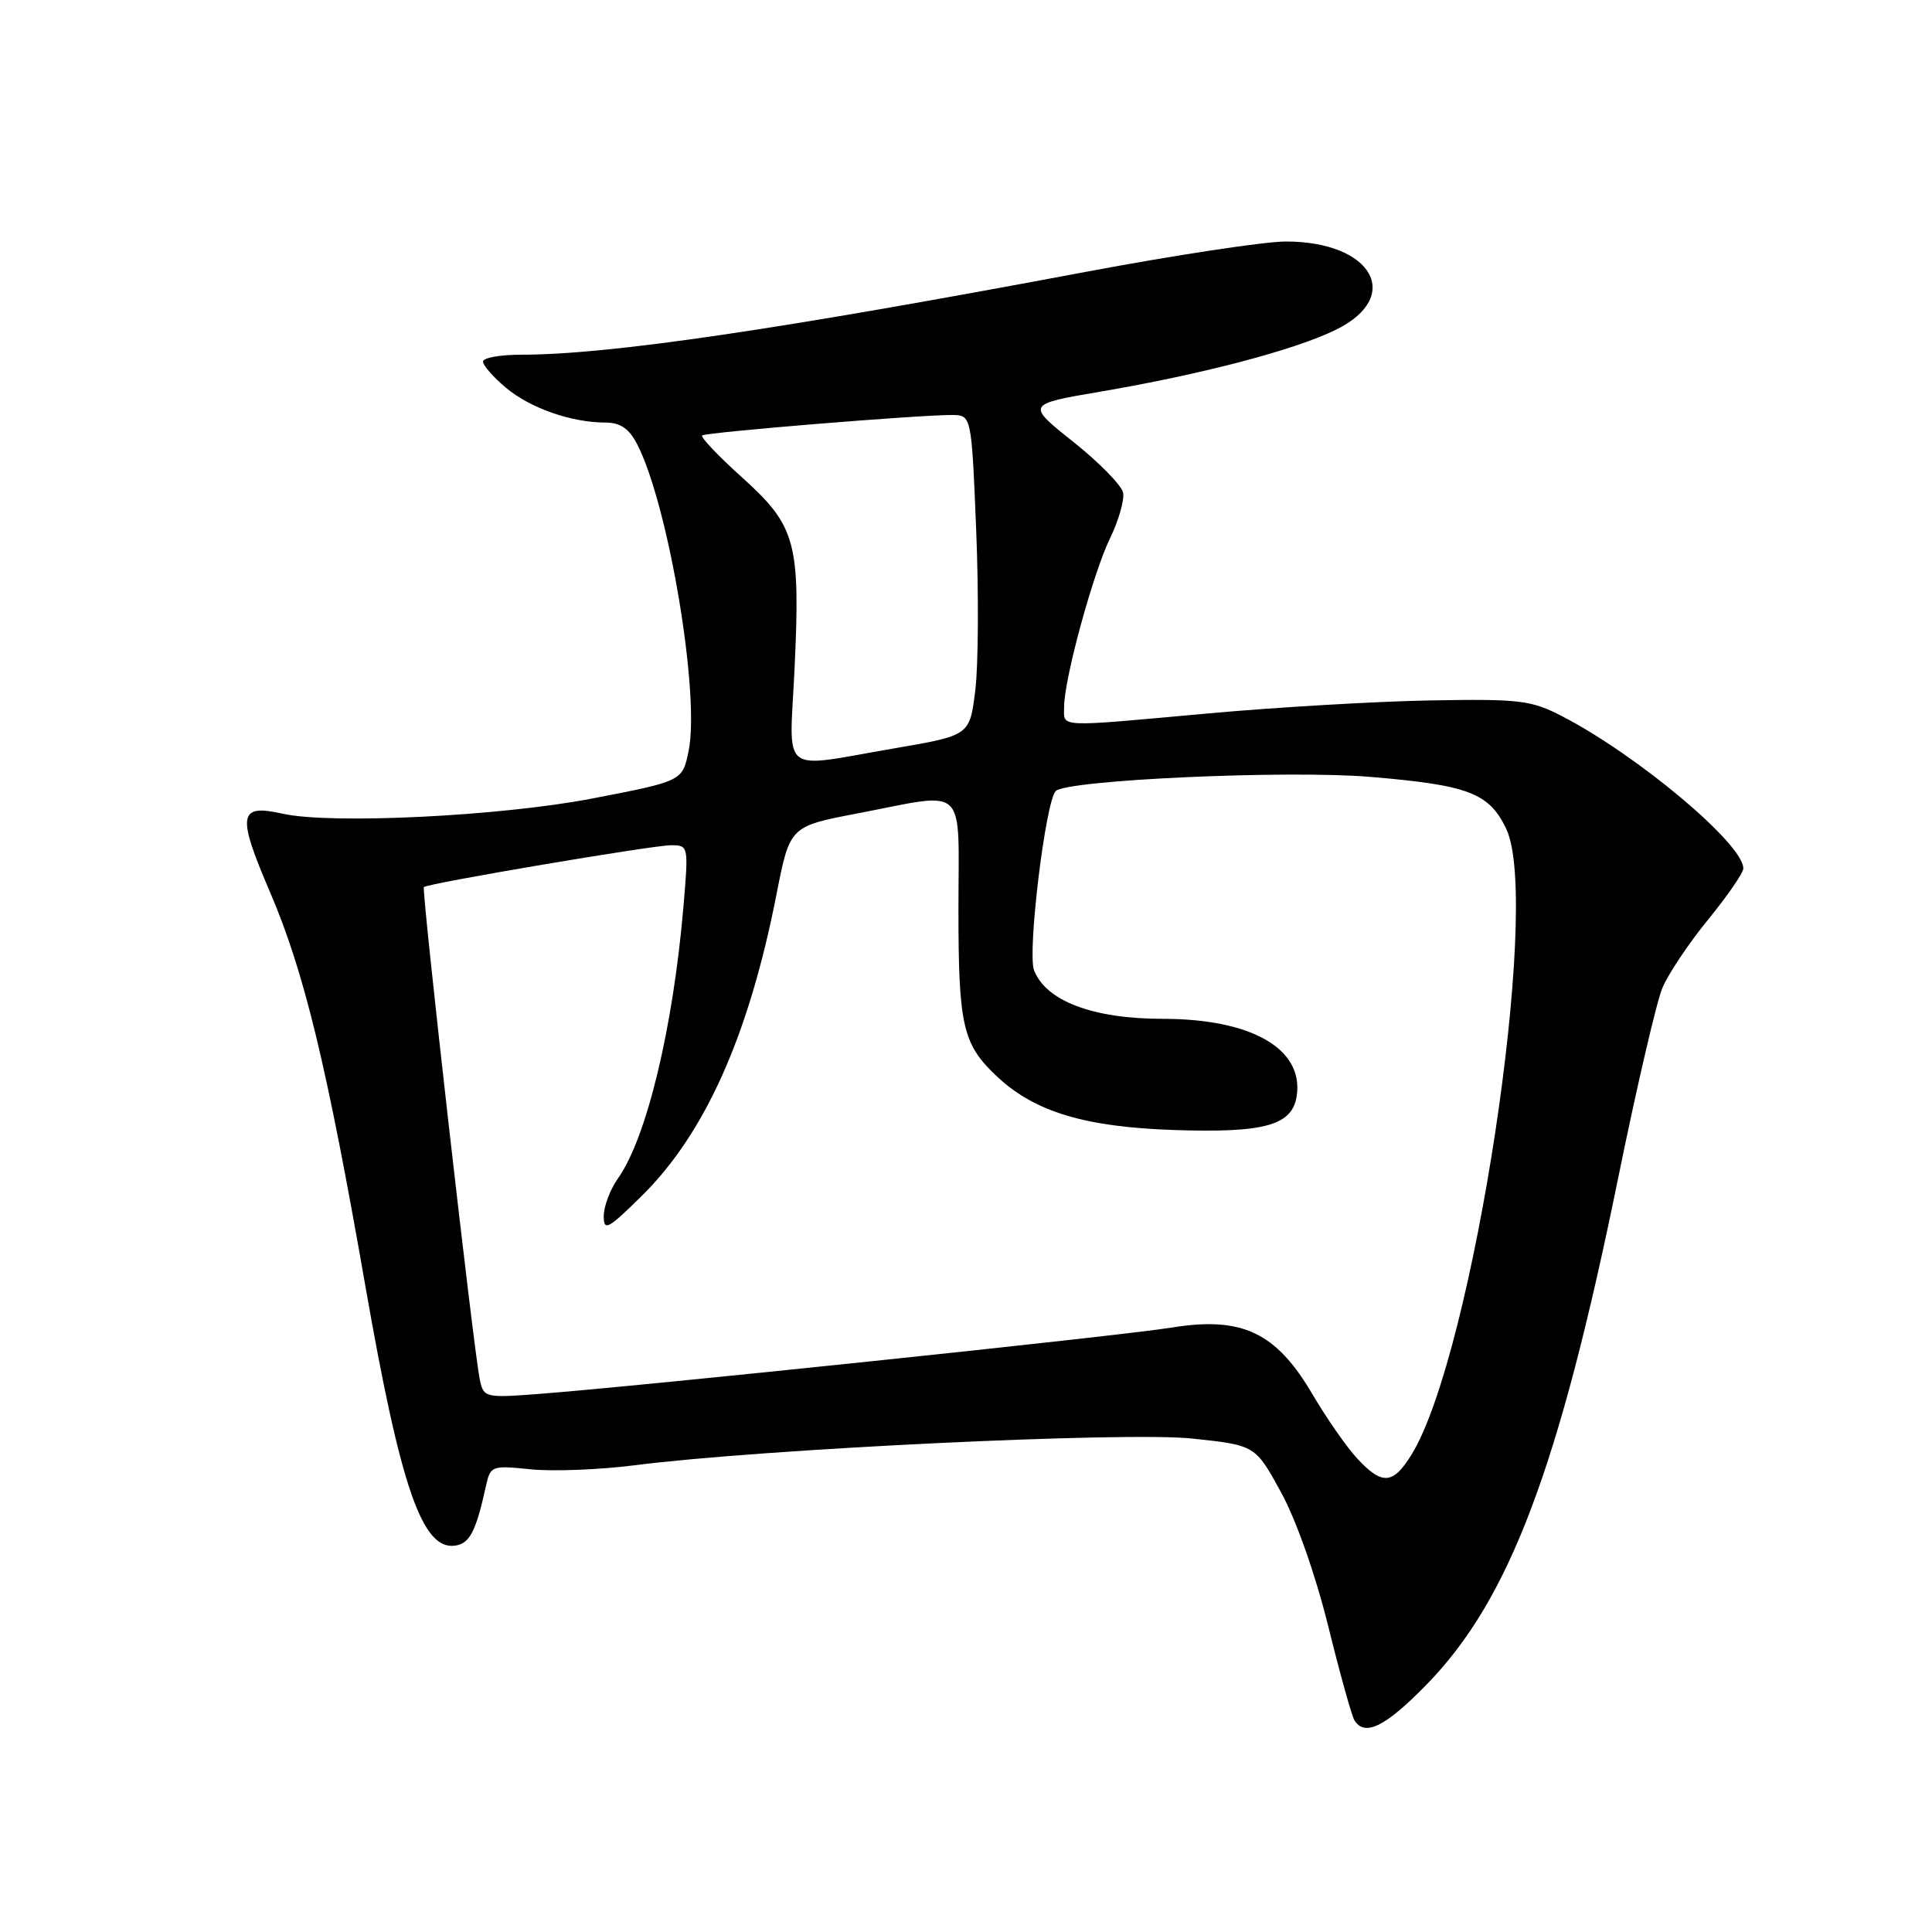 <?xml version="1.0" encoding="UTF-8" standalone="no"?>
<!DOCTYPE svg PUBLIC "-//W3C//DTD SVG 1.1//EN" "http://www.w3.org/Graphics/SVG/1.1/DTD/svg11.dtd" >
<svg xmlns="http://www.w3.org/2000/svg" xmlns:xlink="http://www.w3.org/1999/xlink" version="1.1" viewBox="0 0 256 256">
 <g >
 <path fill="currentColor"
d=" M 189.12 223.12 C 200.02 211.91 206.60 194.45 214.44 155.97 C 216.87 144.05 219.50 132.76 220.28 130.89 C 221.07 129.03 223.80 124.94 226.36 121.82 C 228.91 118.69 231.00 115.66 231.00 115.07 C 231.00 111.83 217.05 100.12 207.00 94.91 C 202.88 92.78 201.42 92.60 189.50 92.81 C 182.35 92.94 169.18 93.71 160.23 94.52 C 139.73 96.38 141.00 96.44 141.00 93.66 C 141.00 90.00 144.81 76.03 147.09 71.31 C 148.23 68.97 149.00 66.26 148.82 65.29 C 148.63 64.32 145.66 61.29 142.22 58.55 C 135.97 53.57 135.97 53.57 145.90 51.88 C 159.35 49.58 171.57 46.37 177.00 43.70 C 185.97 39.31 181.85 32.01 170.39 32.00 C 167.58 32.00 155.66 33.81 143.89 36.02 C 102.79 43.75 80.62 47.00 69.04 47.00 C 66.27 47.00 64.00 47.41 64.00 47.91 C 64.00 48.41 65.36 49.97 67.03 51.37 C 70.24 54.07 75.70 55.99 80.22 55.99 C 82.20 56.00 83.35 56.78 84.42 58.85 C 88.57 66.87 92.79 92.04 91.24 99.53 C 90.42 103.50 90.42 103.50 78.46 105.81 C 66.30 108.15 43.86 109.25 37.45 107.82 C 31.59 106.50 31.36 107.92 35.78 118.21 C 40.31 128.78 43.31 141.18 48.43 170.50 C 53.09 197.16 55.96 205.45 60.32 204.80 C 62.26 204.51 63.07 202.92 64.41 196.82 C 64.98 194.24 65.19 194.16 70.31 194.69 C 73.22 194.99 79.41 194.75 84.06 194.16 C 100.89 192.00 149.11 189.69 157.92 190.61 C 166.33 191.50 166.33 191.50 169.73 197.71 C 171.74 201.37 174.30 208.64 175.98 215.41 C 177.54 221.73 179.11 227.37 179.47 227.95 C 180.84 230.17 183.61 228.79 189.12 223.12 Z  M 179.83 193.25 C 178.43 191.74 175.76 187.90 173.89 184.72 C 169.09 176.54 164.57 174.40 155.25 175.91 C 148.42 177.02 84.58 183.71 71.30 184.71 C 64.34 185.24 64.09 185.18 63.59 182.88 C 62.76 179.01 55.82 117.84 56.17 117.54 C 56.76 117.03 86.49 112.00 88.90 112.00 C 91.24 112.00 91.25 112.05 90.55 120.25 C 89.17 136.30 85.67 150.81 81.88 156.15 C 80.85 157.61 80.00 159.85 80.00 161.12 C 80.00 163.18 80.53 162.90 85.00 158.50 C 93.42 150.21 99.23 137.21 102.89 118.50 C 104.66 109.50 104.66 109.50 113.58 107.79 C 128.39 104.95 127.00 103.63 127.00 120.55 C 127.00 136.00 127.56 138.40 132.17 142.70 C 137.13 147.33 143.77 149.33 155.50 149.73 C 167.62 150.14 171.26 149.12 171.83 145.17 C 172.72 138.95 165.81 135.00 154.06 135.00 C 144.81 135.00 138.57 132.63 137.01 128.54 C 136.12 126.18 138.52 106.29 139.88 104.83 C 141.24 103.35 170.60 102.02 181.55 102.94 C 194.60 104.03 197.33 105.08 199.59 109.84 C 204.27 119.69 195.21 179.47 187.03 192.75 C 184.59 196.72 183.13 196.82 179.83 193.25 Z  M 105.28 88.66 C 106.07 71.90 105.47 69.70 98.36 63.29 C 95.18 60.43 92.79 57.91 93.04 57.70 C 93.53 57.28 121.75 54.97 126.12 54.99 C 128.73 55.00 128.73 55.00 129.35 70.25 C 129.69 78.64 129.64 88.19 129.23 91.47 C 128.50 97.45 128.50 97.45 118.50 99.16 C 103.09 101.80 104.60 103.00 105.28 88.66 Z "/>
</g>
</svg>